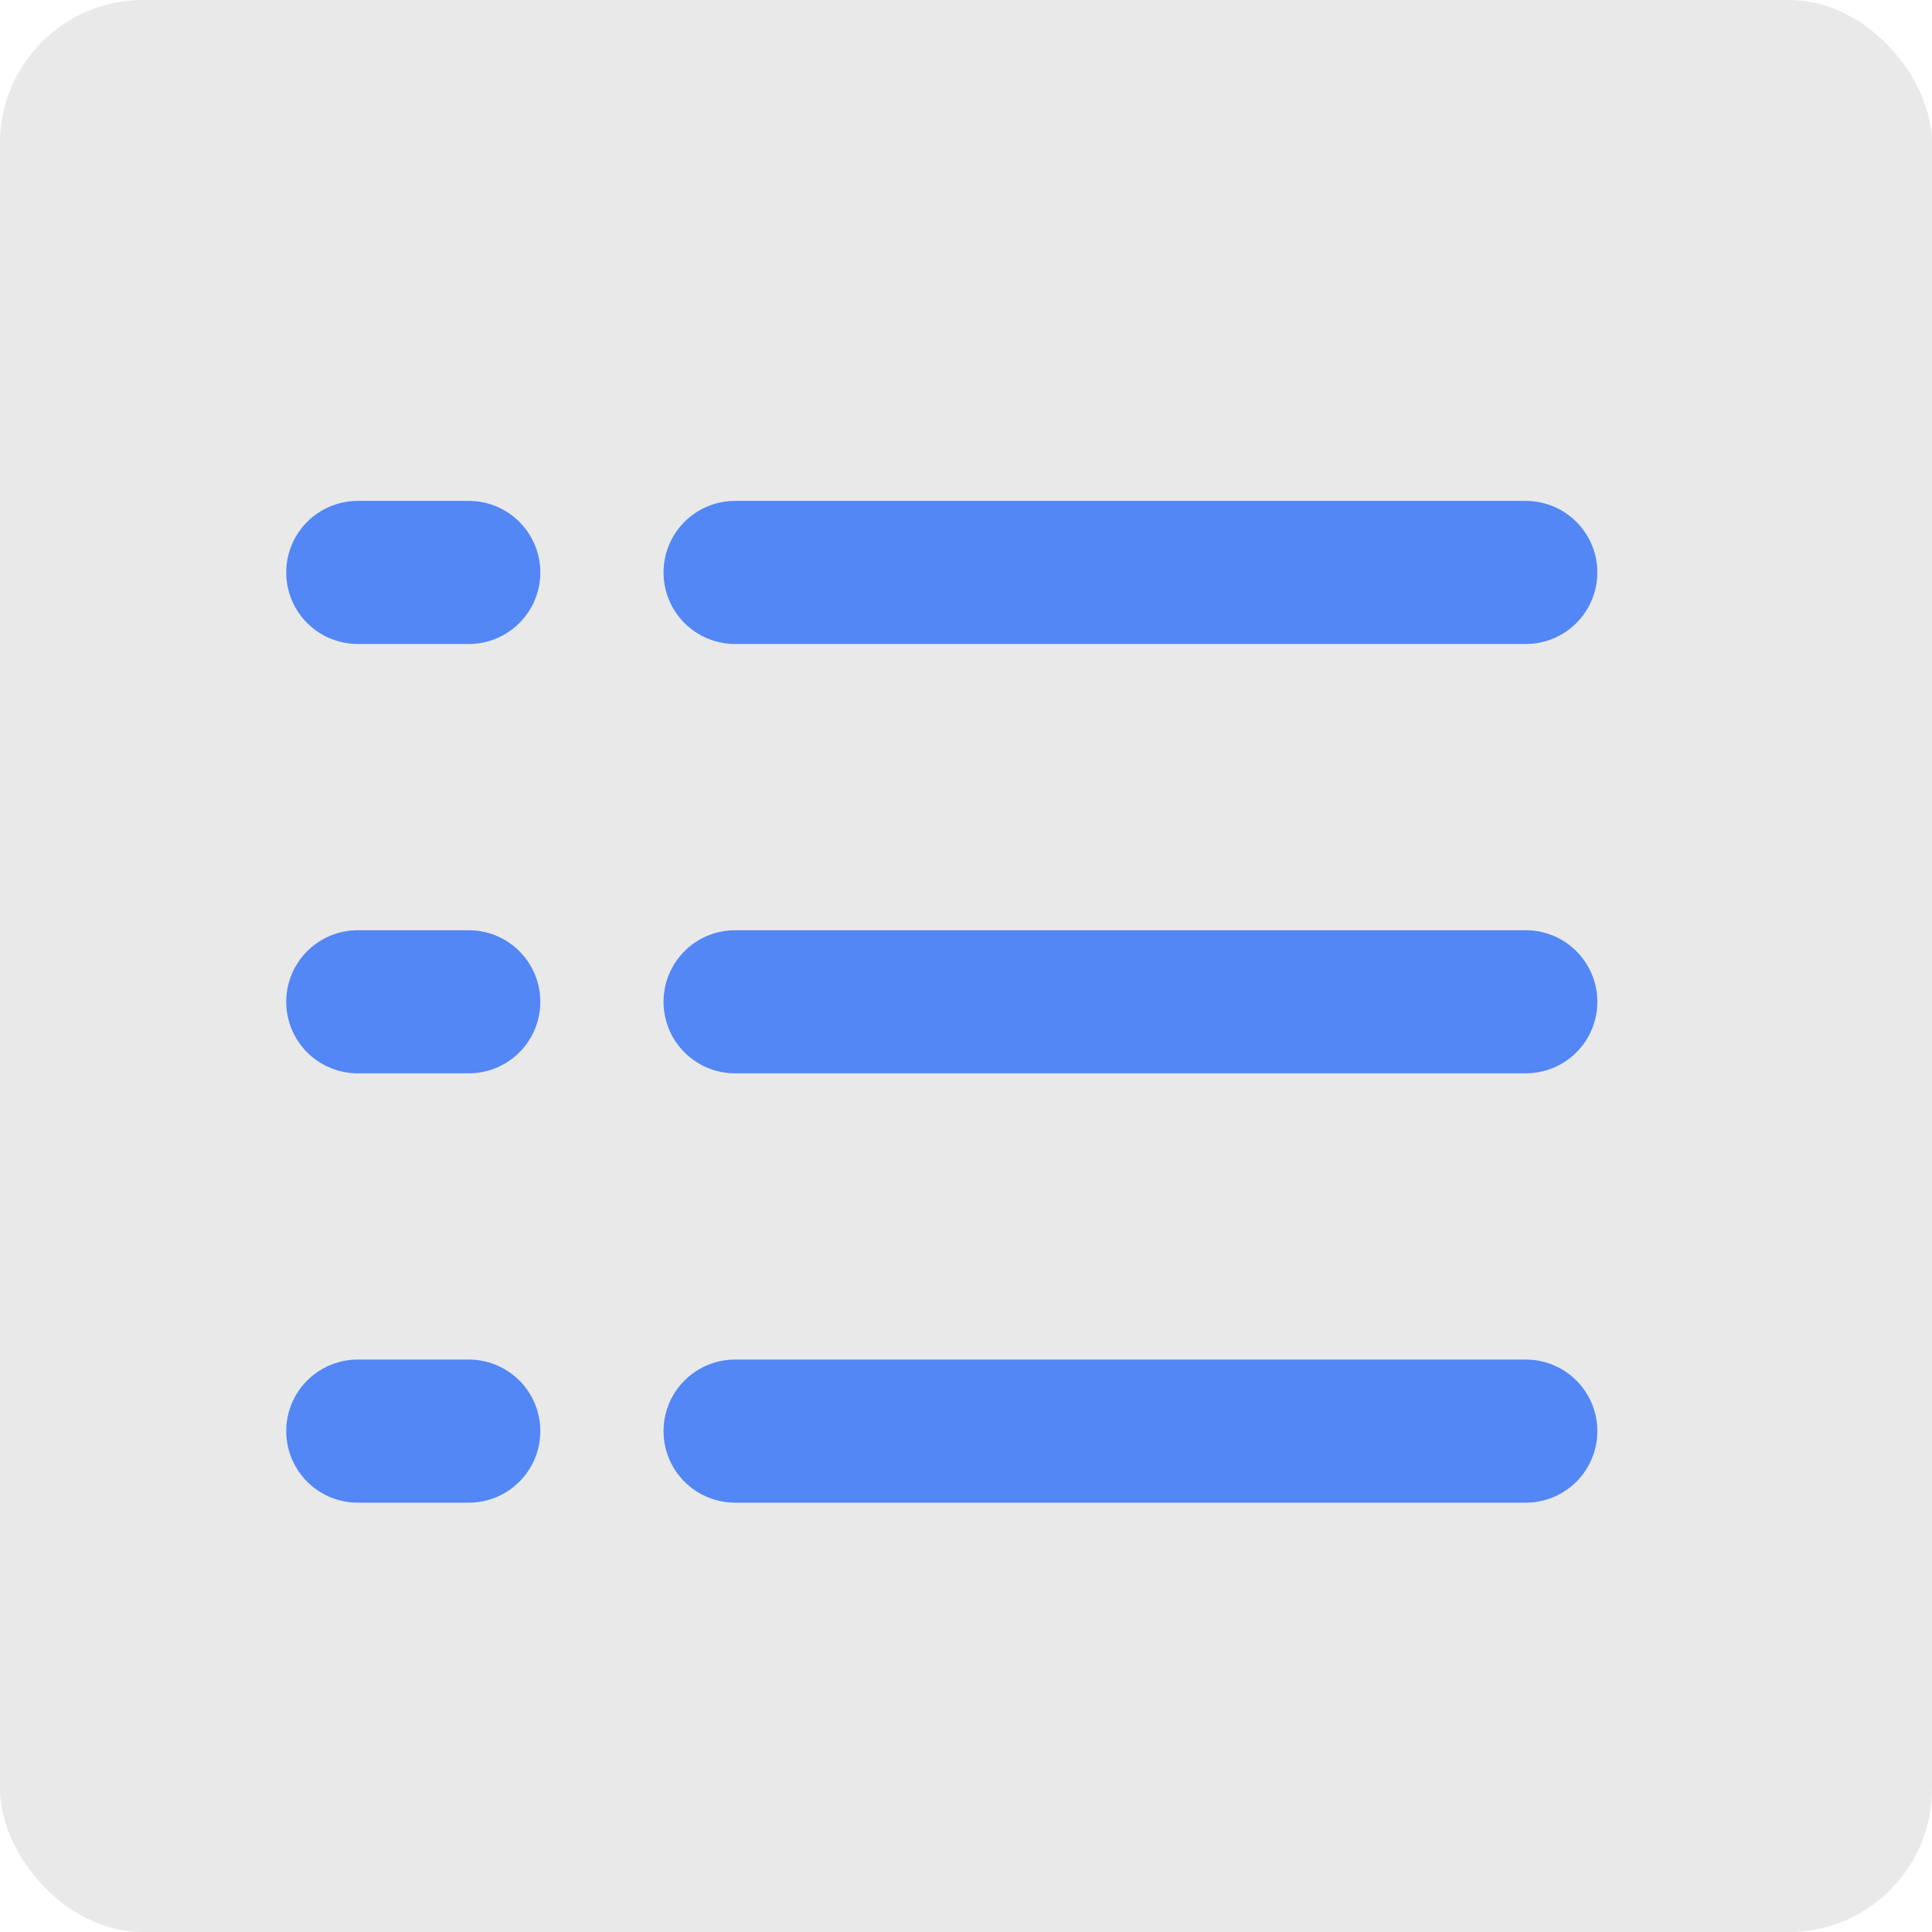 <svg xmlns="http://www.w3.org/2000/svg" width="27" height="27" viewBox="0 0 27 27"><g transform="translate(-1205 -1064)"><g transform="translate(1204.993 1064.161)" opacity="0.3"><rect width="27" height="27" rx="2" transform="translate(0.007 -0.161)" fill="#b4b4b4"/></g><path d="M1176,1070.19h11.05" transform="translate(39.273 1.81)" fill="none" stroke="#5287f5" stroke-linecap="round" stroke-width="2"/><path d="M1176,1070.19h11.05" transform="translate(39.273 7.81)" fill="none" stroke="#5287f5" stroke-linecap="round" stroke-width="2"/><path d="M1176,1070.19h11.05" transform="translate(39.273 13.81)" fill="none" stroke="#5287f5" stroke-linecap="round" stroke-width="2"/><path d="M1176,1070.19h1.551" transform="translate(34 1.81)" fill="none" stroke="#5287f5" stroke-linecap="round" stroke-width="2"/><path d="M1176,1070.19h1.551" transform="translate(34 7.81)" fill="none" stroke="#5287f5" stroke-linecap="round" stroke-width="2"/><path d="M1176,1070.19h1.551" transform="translate(34 13.81)" fill="none" stroke="#5287f5" stroke-linecap="round" stroke-width="2"/></g></svg>